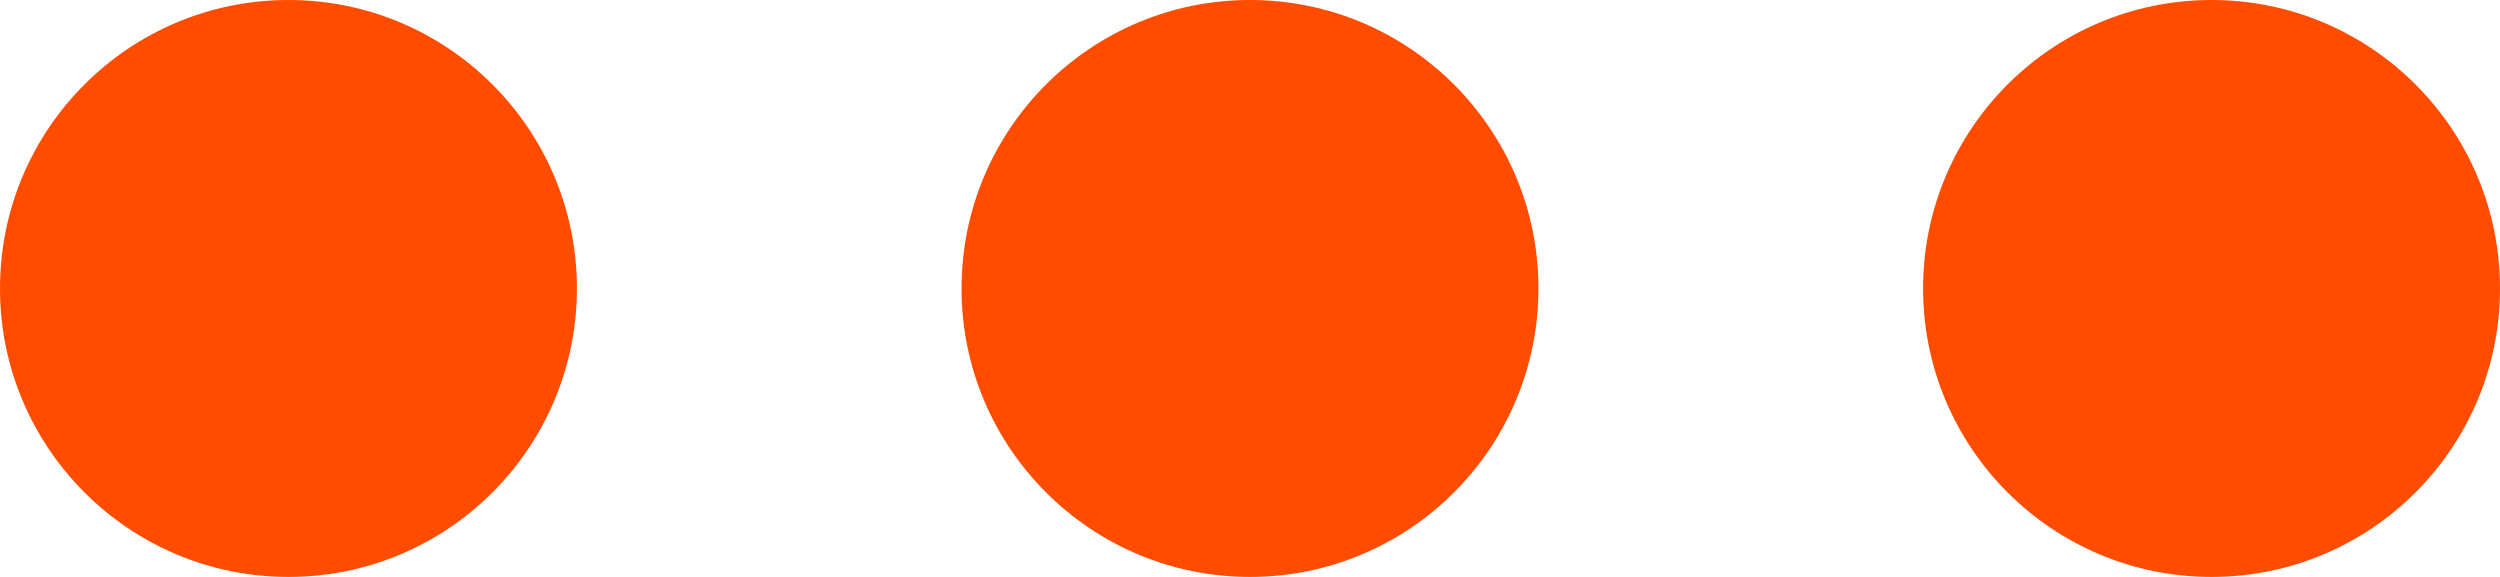<?xml version="1.0" encoding="UTF-8"?>
<svg width="26px" height="6px" viewBox="0 0 26 6" version="1.1" xmlns="http://www.w3.org/2000/svg" xmlns:xlink="http://www.w3.org/1999/xlink">
    <!-- Generator: Sketch 57.1 (83088) - https://sketch.com -->
    <title>Group 10</title>
    <desc>Created with Sketch.</desc>
    <g id="Zindagi-Plus" stroke="none" stroke-width="1" fill="none" fill-rule="evenodd">
        <g id="1.3_Home_Dropdowns" transform="translate(-703, -111)" fill="#FF4C00">
            <g id="Mellow/tab" transform="translate(83, 105)">
                <g id="tab">
                    <g id="kebab" transform="translate(620, 6)">
                        <g id="Group-10">
                            <circle id="Oval" cx="3" cy="3" r="3"></circle>
                            <circle id="Oval-Copy" cx="13" cy="3" r="3"></circle>
                            <circle id="Oval-Copy-2" cx="23" cy="3" r="3"></circle>
                        </g>
                    </g>
                </g>
            </g>
        </g>
    </g>
</svg>